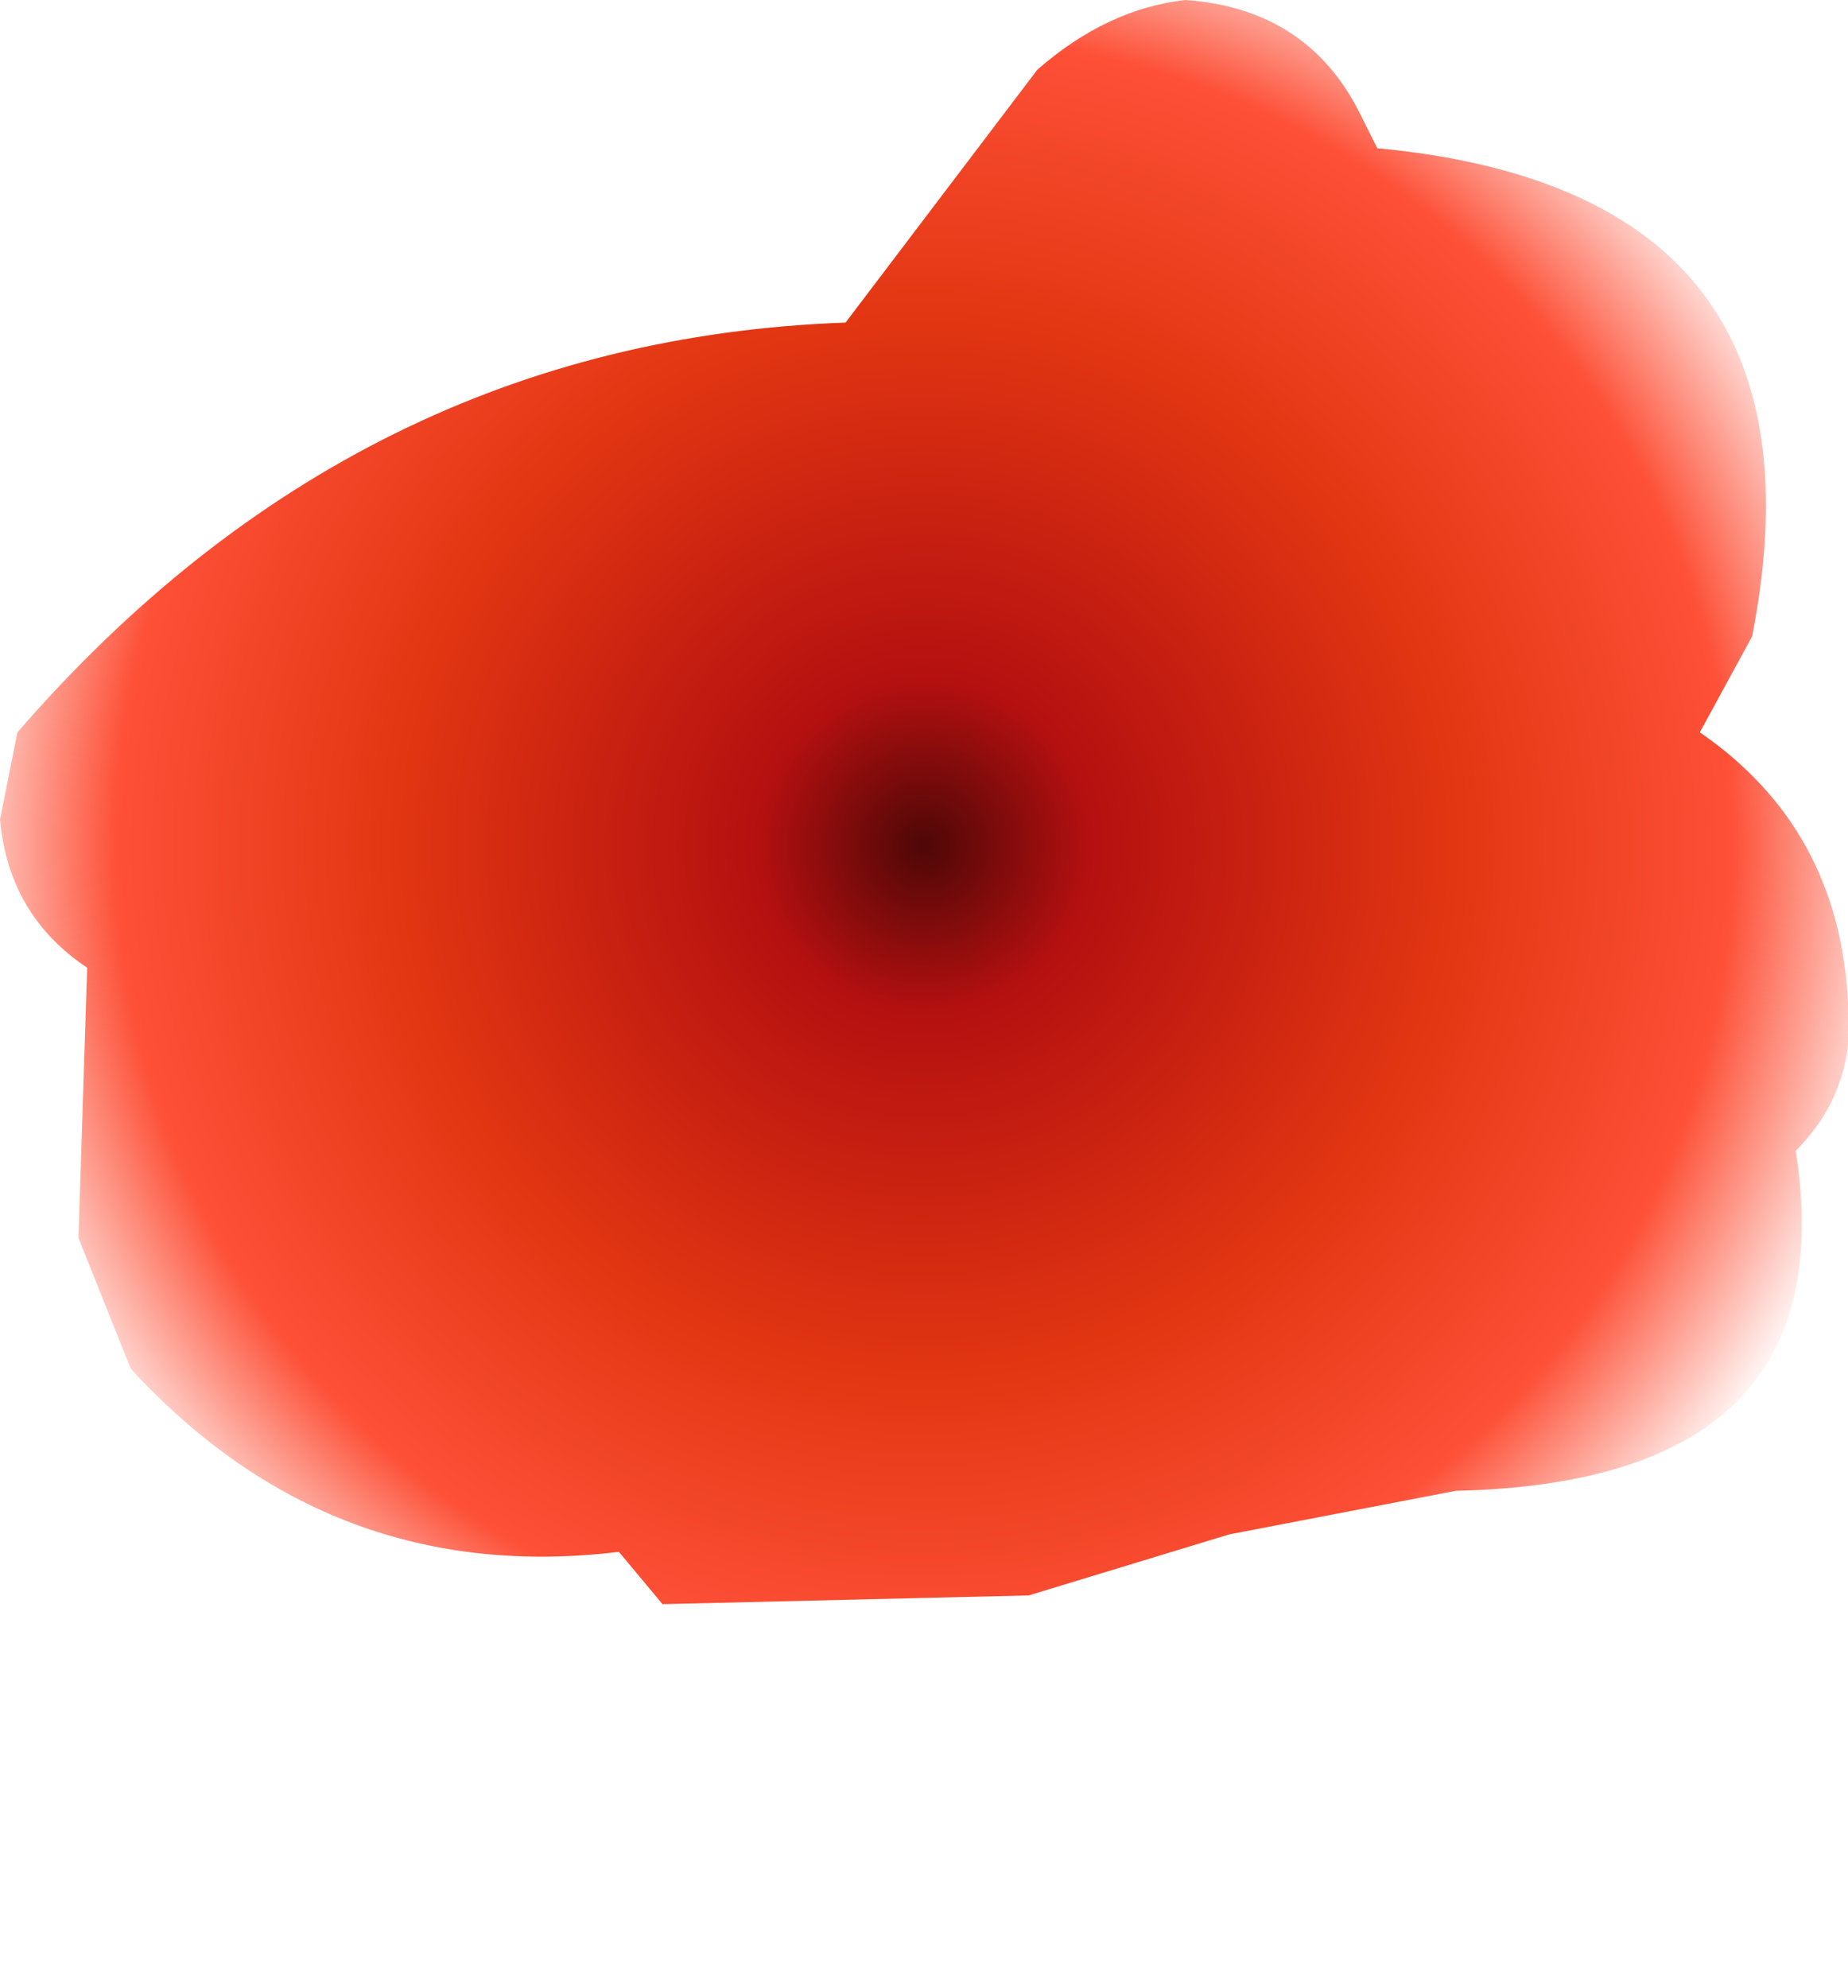 <?xml version="1.0" encoding="UTF-8" standalone="no"?>
<svg xmlns:xlink="http://www.w3.org/1999/xlink" height="11.4px" width="10.6px" xmlns="http://www.w3.org/2000/svg">
  <g transform="matrix(1.0, 0.0, 0.0, 1.0, 5.1, -0.2)">
    <path d="M-5.1 4.9 Q-5.05 5.45 -4.6 5.75 L-4.65 7.3 -4.35 8.05 Q-3.2 9.3 -1.55 9.1 L-1.3 9.4 0.8 9.35 1.95 9.0 3.25 8.75 Q5.5 8.7 5.2 6.8 5.55 6.45 5.5 5.95 5.45 4.95 4.65 4.4 L4.95 3.85 Q5.45 1.3 2.8 1.05 L2.7 0.85 Q2.4 0.25 1.7 0.2 1.25 0.25 0.85 0.6 L-0.25 2.05 Q-3.05 2.15 -5.0 4.4 L-5.1 4.9" fill="url(#gradient0)" fill-rule="evenodd" stroke="none">
      <animate attributeName="d" dur="2s" repeatCount="indefinite" values="M-5.1 4.9 Q-5.05 5.45 -4.6 5.75 L-4.65 7.3 -4.35 8.05 Q-3.2 9.3 -1.55 9.1 L-1.3 9.4 0.8 9.35 1.95 9.0 3.25 8.75 Q5.5 8.7 5.2 6.8 5.55 6.45 5.5 5.95 5.45 4.95 4.65 4.4 L4.95 3.85 Q5.45 1.3 2.8 1.05 L2.7 0.85 Q2.4 0.25 1.7 0.2 1.25 0.25 0.85 0.6 L-0.25 2.05 Q-3.05 2.15 -5.0 4.4 L-5.1 4.9;M-5.1 6.55 Q-5.05 7.1 -4.6 7.4 L-4.65 8.95 -4.35 9.7 Q-3.2 10.95 -1.55 10.75 L-1.3 11.05 0.8 11.0 1.95 10.65 3.25 10.4 Q5.5 10.35 5.2 8.45 5.55 8.1 5.5 7.6 5.45 6.6 4.65 6.05 L4.95 5.5 Q5.45 2.95 2.8 2.7 L2.7 2.5 Q2.4 1.9 1.7 1.85 1.25 1.9 0.85 2.25 L-0.25 3.7 Q-3.05 3.8 -5.0 6.05 L-5.1 6.55"/>
    </path>
    <path d="M-5.1 4.9 L-5.0 4.4 Q-3.05 2.15 -0.25 2.05 L0.85 0.6 Q1.25 0.25 1.7 0.2 2.4 0.25 2.7 0.85 L2.8 1.05 Q5.45 1.3 4.95 3.85 L4.65 4.4 Q5.45 4.95 5.5 5.95 5.55 6.45 5.2 6.8 5.5 8.7 3.25 8.75 L1.95 9.0 0.8 9.35 -1.3 9.4 -1.55 9.1 Q-3.2 9.3 -4.35 8.05 L-4.65 7.3 -4.6 5.75 Q-5.05 5.45 -5.1 4.9" fill="none" stroke="#000000" stroke-linecap="round" stroke-linejoin="round" stroke-opacity="0.0" stroke-width="1.0">
      <animate attributeName="stroke" dur="2s" repeatCount="indefinite" values="#000000;#000001"/>
      <animate attributeName="stroke-width" dur="2s" repeatCount="indefinite" values="0.0;0.0"/>
      <animate attributeName="fill-opacity" dur="2s" repeatCount="indefinite" values="0.0;0.0"/>
      <animate attributeName="d" dur="2s" repeatCount="indefinite" values="M-5.1 4.9 L-5.0 4.4 Q-3.05 2.15 -0.25 2.05 L0.85 0.6 Q1.25 0.25 1.7 0.2 2.4 0.25 2.7 0.85 L2.8 1.05 Q5.45 1.3 4.95 3.85 L4.65 4.4 Q5.45 4.95 5.5 5.95 5.55 6.45 5.2 6.8 5.5 8.7 3.25 8.75 L1.95 9.0 0.8 9.35 -1.3 9.4 -1.55 9.1 Q-3.2 9.3 -4.35 8.05 L-4.65 7.3 -4.6 5.75 Q-5.05 5.45 -5.1 4.9;M-5.1 6.55 L-5.0 6.05 Q-3.05 3.8 -0.25 3.7 L0.85 2.25 Q1.25 1.9 1.7 1.85 2.4 1.9 2.7 2.5 L2.8 2.7 Q5.45 2.95 4.95 5.5 L4.65 6.05 Q5.45 6.6 5.5 7.6 5.55 8.1 5.2 8.45 5.5 10.35 3.25 10.4 L1.95 10.65 0.8 11.0 -1.3 11.05 -1.55 10.75 Q-3.2 10.95 -4.35 9.7 L-4.65 8.95 -4.6 7.4 Q-5.05 7.1 -5.1 6.55"/>
    </path>
  </g>
  <defs>
    <radialGradient cx="0" cy="0" gradientTransform="matrix(0.007, 0.0, 0.0, 0.007, 0.2, 5.05)" gradientUnits="userSpaceOnUse" id="gradient0" r="819.2" spreadMethod="pad">
      <animateTransform additive="replace" attributeName="gradientTransform" dur="2s" from="1" repeatCount="indefinite" to="1" type="scale"/>
      <animateTransform additive="sum" attributeName="gradientTransform" dur="2s" from="0.2 5.05" repeatCount="indefinite" to="0.2 6.7" type="translate"/>
      <animateTransform additive="sum" attributeName="gradientTransform" dur="2s" from="0.0" repeatCount="indefinite" to="0.0" type="rotate"/>
      <animateTransform additive="sum" attributeName="gradientTransform" dur="2s" from="0.007 0.007" repeatCount="indefinite" to="0.007 0.007" type="scale"/>
      <animateTransform additive="sum" attributeName="gradientTransform" dur="2s" from="0.0" repeatCount="indefinite" to="0.0" type="skewX"/>
      <stop offset="0.0" stop-color="#4e0707">
        <animate attributeName="offset" dur="2s" repeatCount="indefinite" values="0.0;0.0"/>
        <animate attributeName="stop-color" dur="2s" repeatCount="indefinite" values="#4e0707;#4e0708"/>
        <animate attributeName="stop-opacity" dur="2s" repeatCount="indefinite" values="1.0;1.0"/>
      </stop>
      <stop offset="0.165" stop-color="#b41010">
        <animate attributeName="offset" dur="2s" repeatCount="indefinite" values="0.165;0.165"/>
        <animate attributeName="stop-color" dur="2s" repeatCount="indefinite" values="#b41010;#b41011"/>
        <animate attributeName="stop-opacity" dur="2s" repeatCount="indefinite" values="1.0;1.0"/>
      </stop>
      <stop offset="0.529" stop-color="#e23612">
        <animate attributeName="offset" dur="2s" repeatCount="indefinite" values="0.529;0.529"/>
        <animate attributeName="stop-color" dur="2s" repeatCount="indefinite" values="#e23612;#e23613"/>
        <animate attributeName="stop-opacity" dur="2s" repeatCount="indefinite" values="1.0;1.0"/>
      </stop>
      <stop offset="0.808" stop-color="#fd5037">
        <animate attributeName="offset" dur="2s" repeatCount="indefinite" values="0.808;0.808"/>
        <animate attributeName="stop-color" dur="2s" repeatCount="indefinite" values="#fd5037;#fd5038"/>
        <animate attributeName="stop-opacity" dur="2s" repeatCount="indefinite" values="1.0;1.0"/>
      </stop>
      <stop offset="1.0" stop-color="#fd5037" stop-opacity="0.0">
        <animate attributeName="offset" dur="2s" repeatCount="indefinite" values="1.0;1.0"/>
        <animate attributeName="stop-color" dur="2s" repeatCount="indefinite" values="#fd5037;#fd5038"/>
        <animate attributeName="stop-opacity" dur="2s" repeatCount="indefinite" values="0.0;0.0"/>
      </stop>
    </radialGradient>
  </defs>
</svg>
